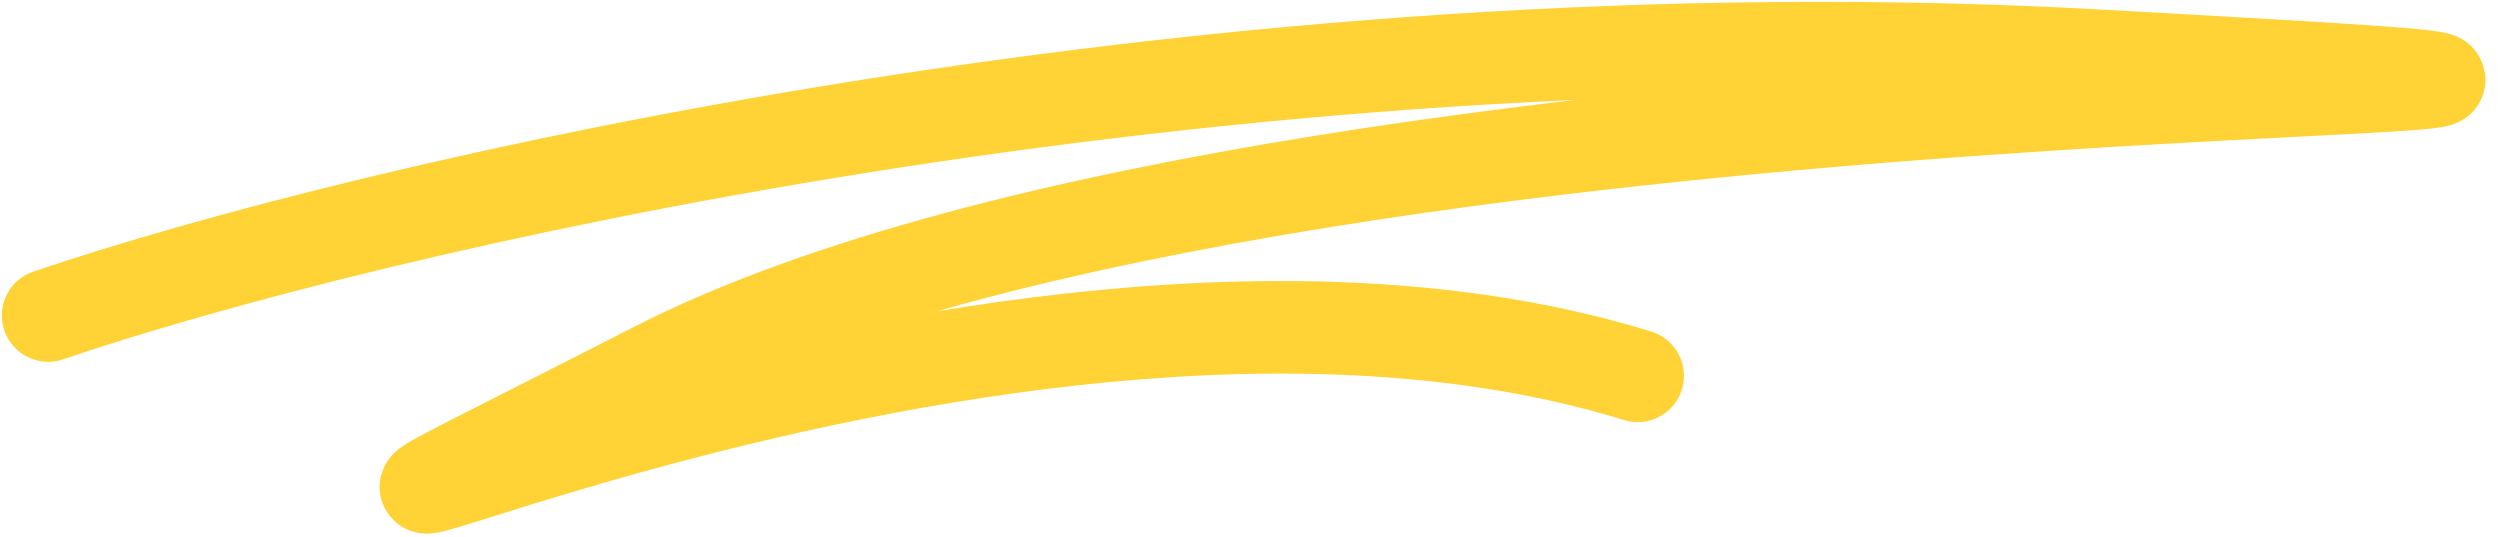 <svg width="135" height="29" viewBox="0 0 135 29" fill="none" xmlns="http://www.w3.org/2000/svg">
<path d="M2.599 17.036C19.604 11.255 65.545 0.357 113.268 3.009C172.922 6.323 71.999 1.121 35.311 19.909C-1.377 38.697 52.142 9.076 88.433 20.295" stroke="#FFD335" stroke-width="5" stroke-linecap="round"/>
</svg>
